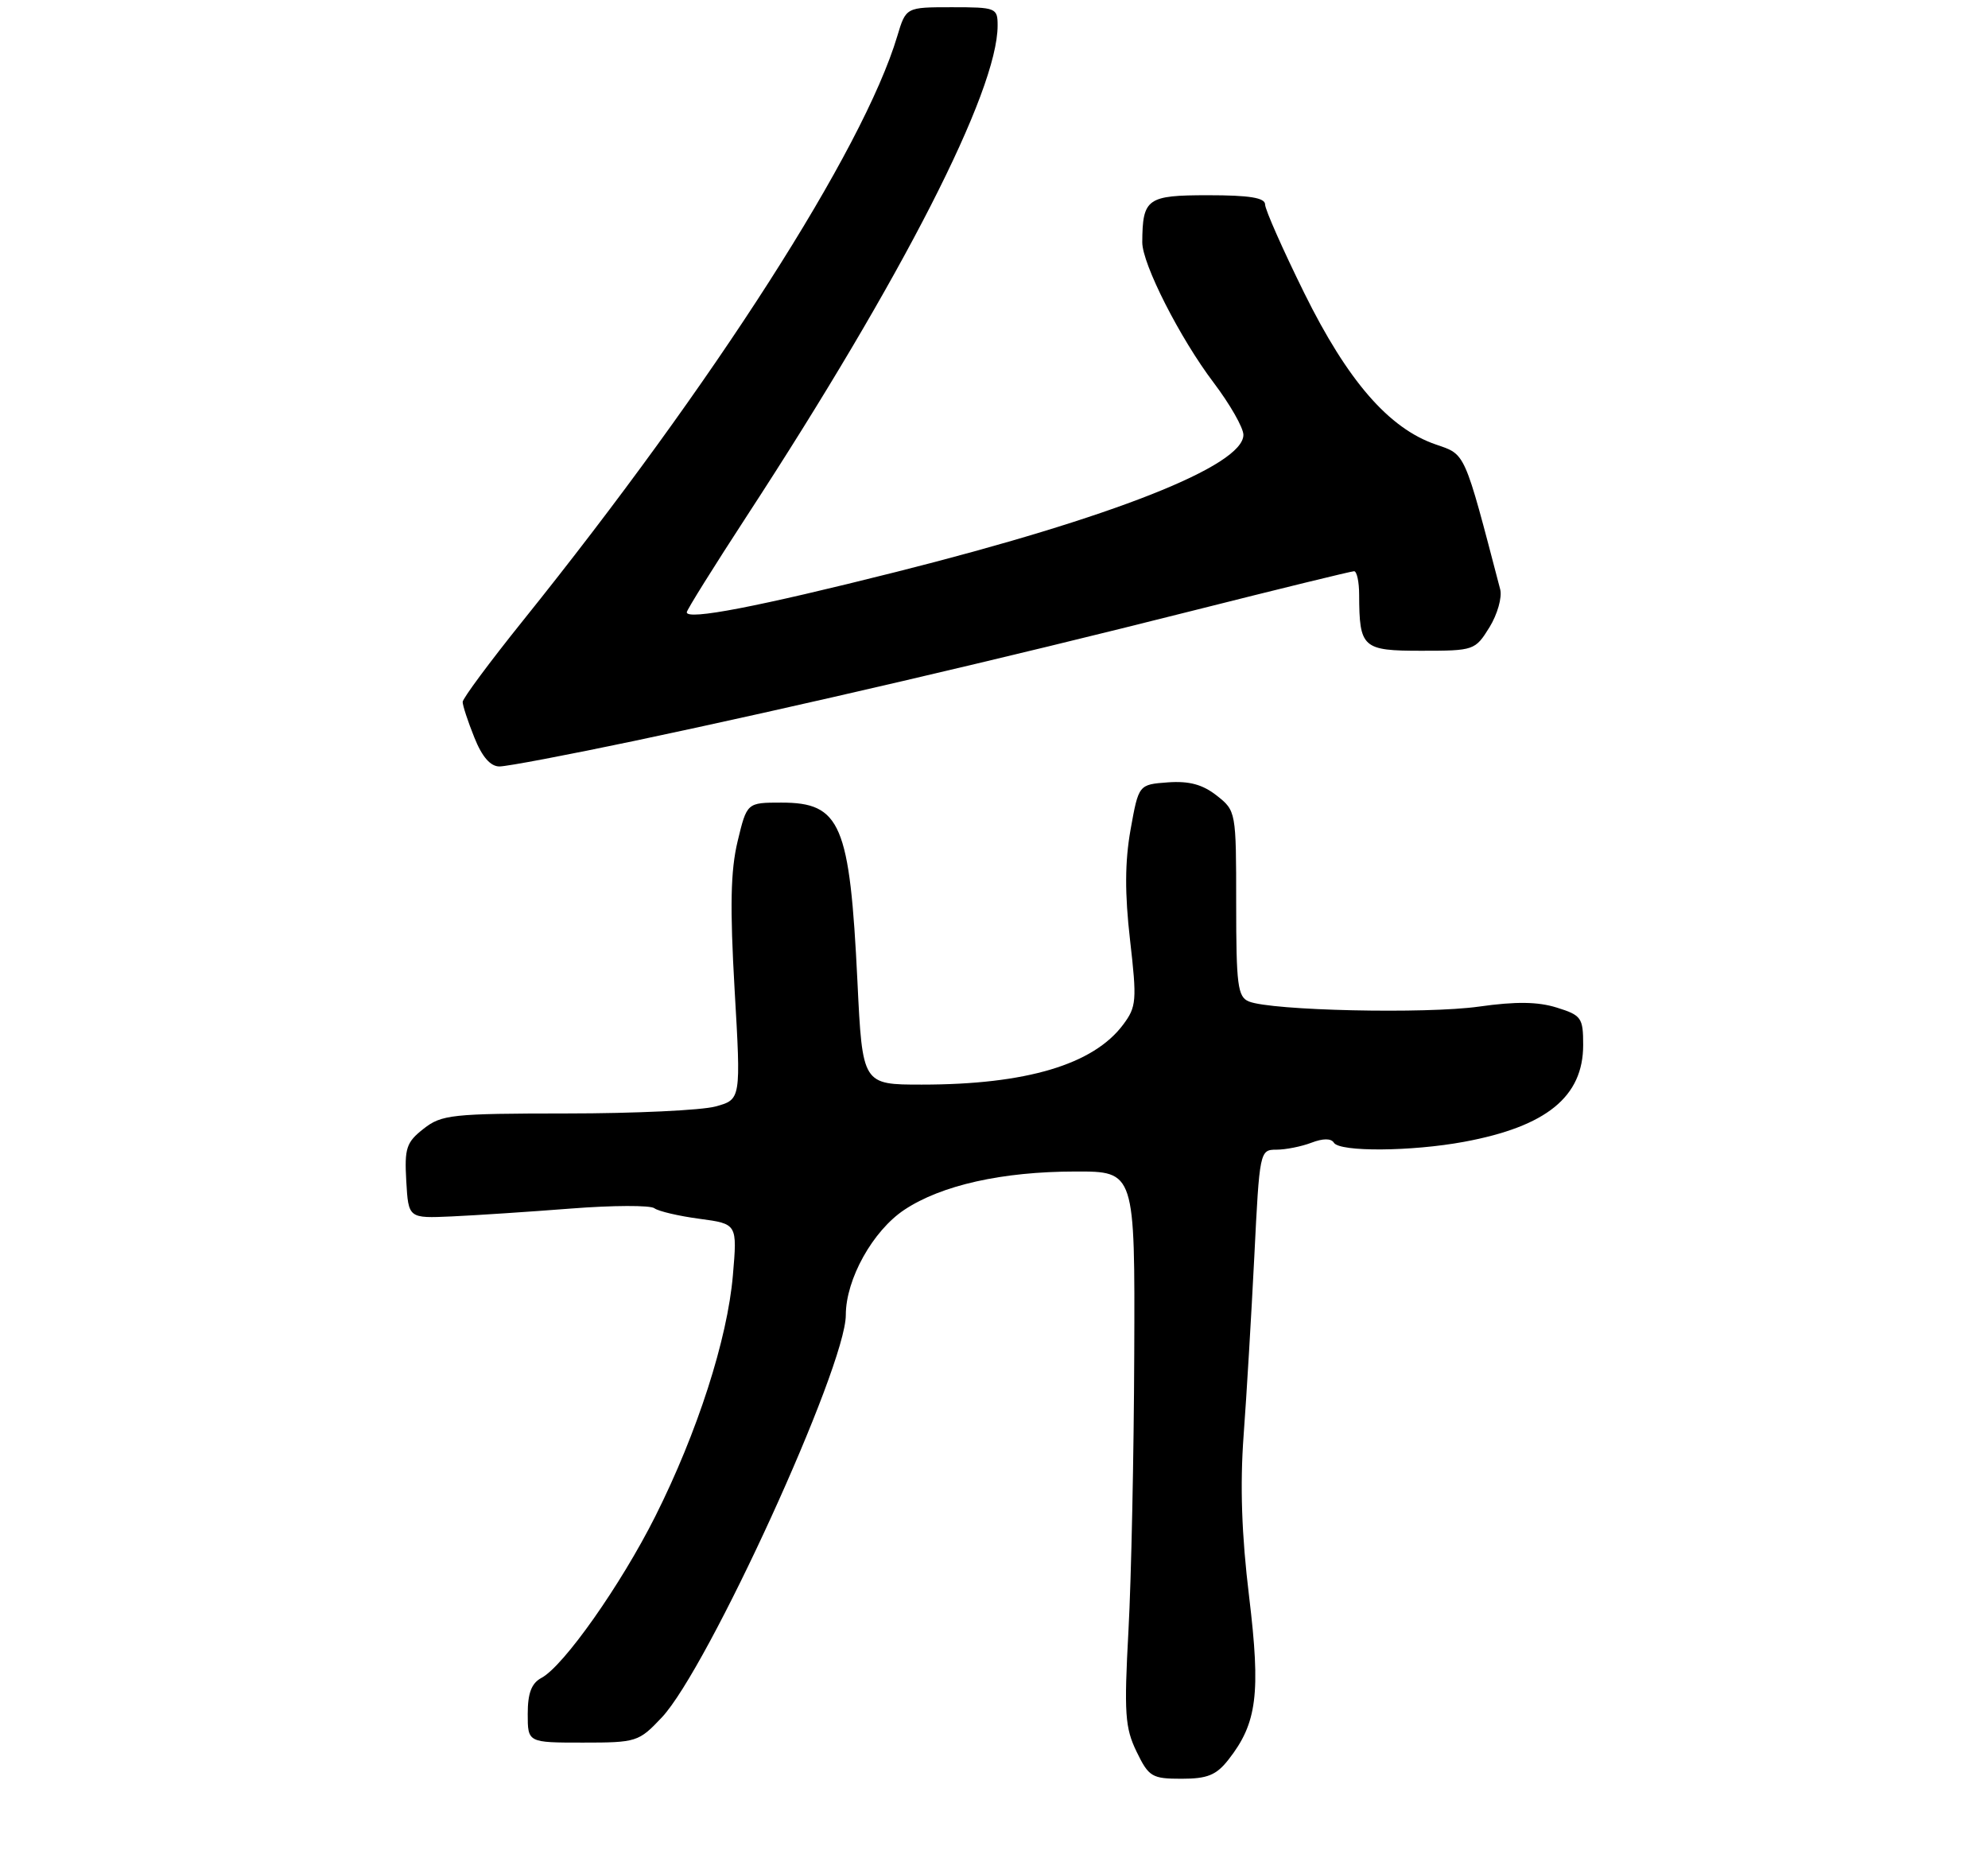 <?xml version="1.0" encoding="UTF-8" standalone="no"?>
<!DOCTYPE svg PUBLIC "-//W3C//DTD SVG 1.1//EN" "http://www.w3.org/Graphics/SVG/1.1/DTD/svg11.dtd" >
<svg xmlns="http://www.w3.org/2000/svg" xmlns:xlink="http://www.w3.org/1999/xlink" version="1.1" viewBox="0 0 275 257">
 <g >
 <path fill="currentColor"
d=" M 169.93 243.36 C 173.89 238.32 174.41 234.23 172.79 220.81 C 171.75 212.27 171.52 205.44 172.03 198.50 C 172.44 193.00 173.10 181.86 173.51 173.75 C 174.23 159.21 174.27 159.00 176.56 159.00 C 177.83 159.00 180.01 158.57 181.40 158.04 C 183.02 157.42 184.14 157.42 184.52 158.04 C 185.32 159.33 195.24 159.26 202.53 157.91 C 213.92 155.80 219.00 151.68 219.00 144.52 C 219.00 140.76 218.76 140.41 215.35 139.35 C 212.74 138.53 209.69 138.49 204.60 139.21 C 197.26 140.25 175.84 139.77 172.75 138.50 C 171.21 137.87 171.00 136.23 171.00 124.97 C 171.00 112.23 170.98 112.13 168.30 110.02 C 166.35 108.49 164.49 107.99 161.56 108.20 C 157.51 108.50 157.51 108.50 156.39 114.74 C 155.60 119.19 155.58 123.57 156.32 130.01 C 157.28 138.38 157.21 139.24 155.37 141.70 C 151.25 147.23 141.94 150.00 127.51 150.00 C 119.30 150.00 119.30 150.00 118.61 135.75 C 117.55 113.93 116.30 111.00 108.09 111.00 C 103.32 111.00 103.32 111.00 102.03 116.37 C 101.06 120.43 100.96 125.41 101.62 136.89 C 102.50 152.05 102.50 152.05 99.00 153.02 C 97.08 153.55 87.80 153.99 78.38 153.99 C 62.49 154.00 61.08 154.15 58.59 156.11 C 56.20 157.98 55.94 158.80 56.20 163.36 C 56.50 168.50 56.50 168.50 62.50 168.23 C 65.80 168.08 73.22 167.59 79.00 167.14 C 84.78 166.69 89.96 166.67 90.52 167.10 C 91.09 167.52 93.90 168.18 96.77 168.56 C 101.99 169.26 101.99 169.26 101.38 176.38 C 100.63 185.19 96.47 198.11 90.65 209.70 C 85.89 219.18 77.98 230.41 74.90 232.05 C 73.52 232.79 73.00 234.16 73.00 237.04 C 73.00 241.00 73.00 241.00 80.63 241.00 C 88.05 241.00 88.36 240.90 91.54 237.53 C 97.92 230.76 117.00 189.05 117.00 181.87 C 117.00 176.91 120.74 170.20 125.12 167.30 C 130.24 163.91 138.63 162.03 148.75 162.02 C 157.00 162.00 157.00 162.00 156.90 187.25 C 156.85 201.14 156.49 218.35 156.10 225.50 C 155.48 236.94 155.62 238.95 157.22 242.25 C 158.91 245.74 159.35 246.00 163.45 246.00 C 167.02 246.00 168.25 245.50 169.93 243.36 Z  M 87.73 102.47 C 110.14 97.75 138.80 91.07 165.06 84.44 C 176.92 81.45 186.93 79.00 187.31 79.00 C 187.69 79.00 188.01 80.46 188.01 82.25 C 188.04 89.62 188.46 90.00 196.63 90.00 C 203.90 90.00 204.06 89.94 206.04 86.75 C 207.14 84.96 207.81 82.60 207.52 81.50 C 202.49 62.27 202.77 62.90 198.61 61.47 C 192.13 59.25 186.43 52.69 180.42 40.53 C 177.44 34.49 175.00 28.98 175.00 28.28 C 175.00 27.35 172.84 27.00 167.12 27.00 C 158.67 27.00 158.05 27.44 158.01 33.50 C 158.00 36.49 163.22 46.77 167.89 52.93 C 170.15 55.92 172.00 59.16 172.00 60.14 C 172.00 64.42 153.91 71.56 124.00 79.09 C 104.78 83.93 95.00 85.81 95.00 84.68 C 95.00 84.36 98.76 78.34 103.35 71.30 C 124.85 38.34 138.00 12.62 138.00 3.53 C 138.00 1.09 137.78 1.00 131.66 1.00 C 125.32 1.00 125.32 1.00 124.12 5.00 C 119.40 20.75 98.74 52.99 72.32 85.86 C 67.75 91.55 64.00 96.60 64.00 97.08 C 64.00 97.57 64.72 99.77 65.61 101.98 C 66.68 104.67 67.84 106.00 69.09 106.00 C 70.12 106.00 78.51 104.41 87.73 102.47 Z "/>
</g>
</svg>